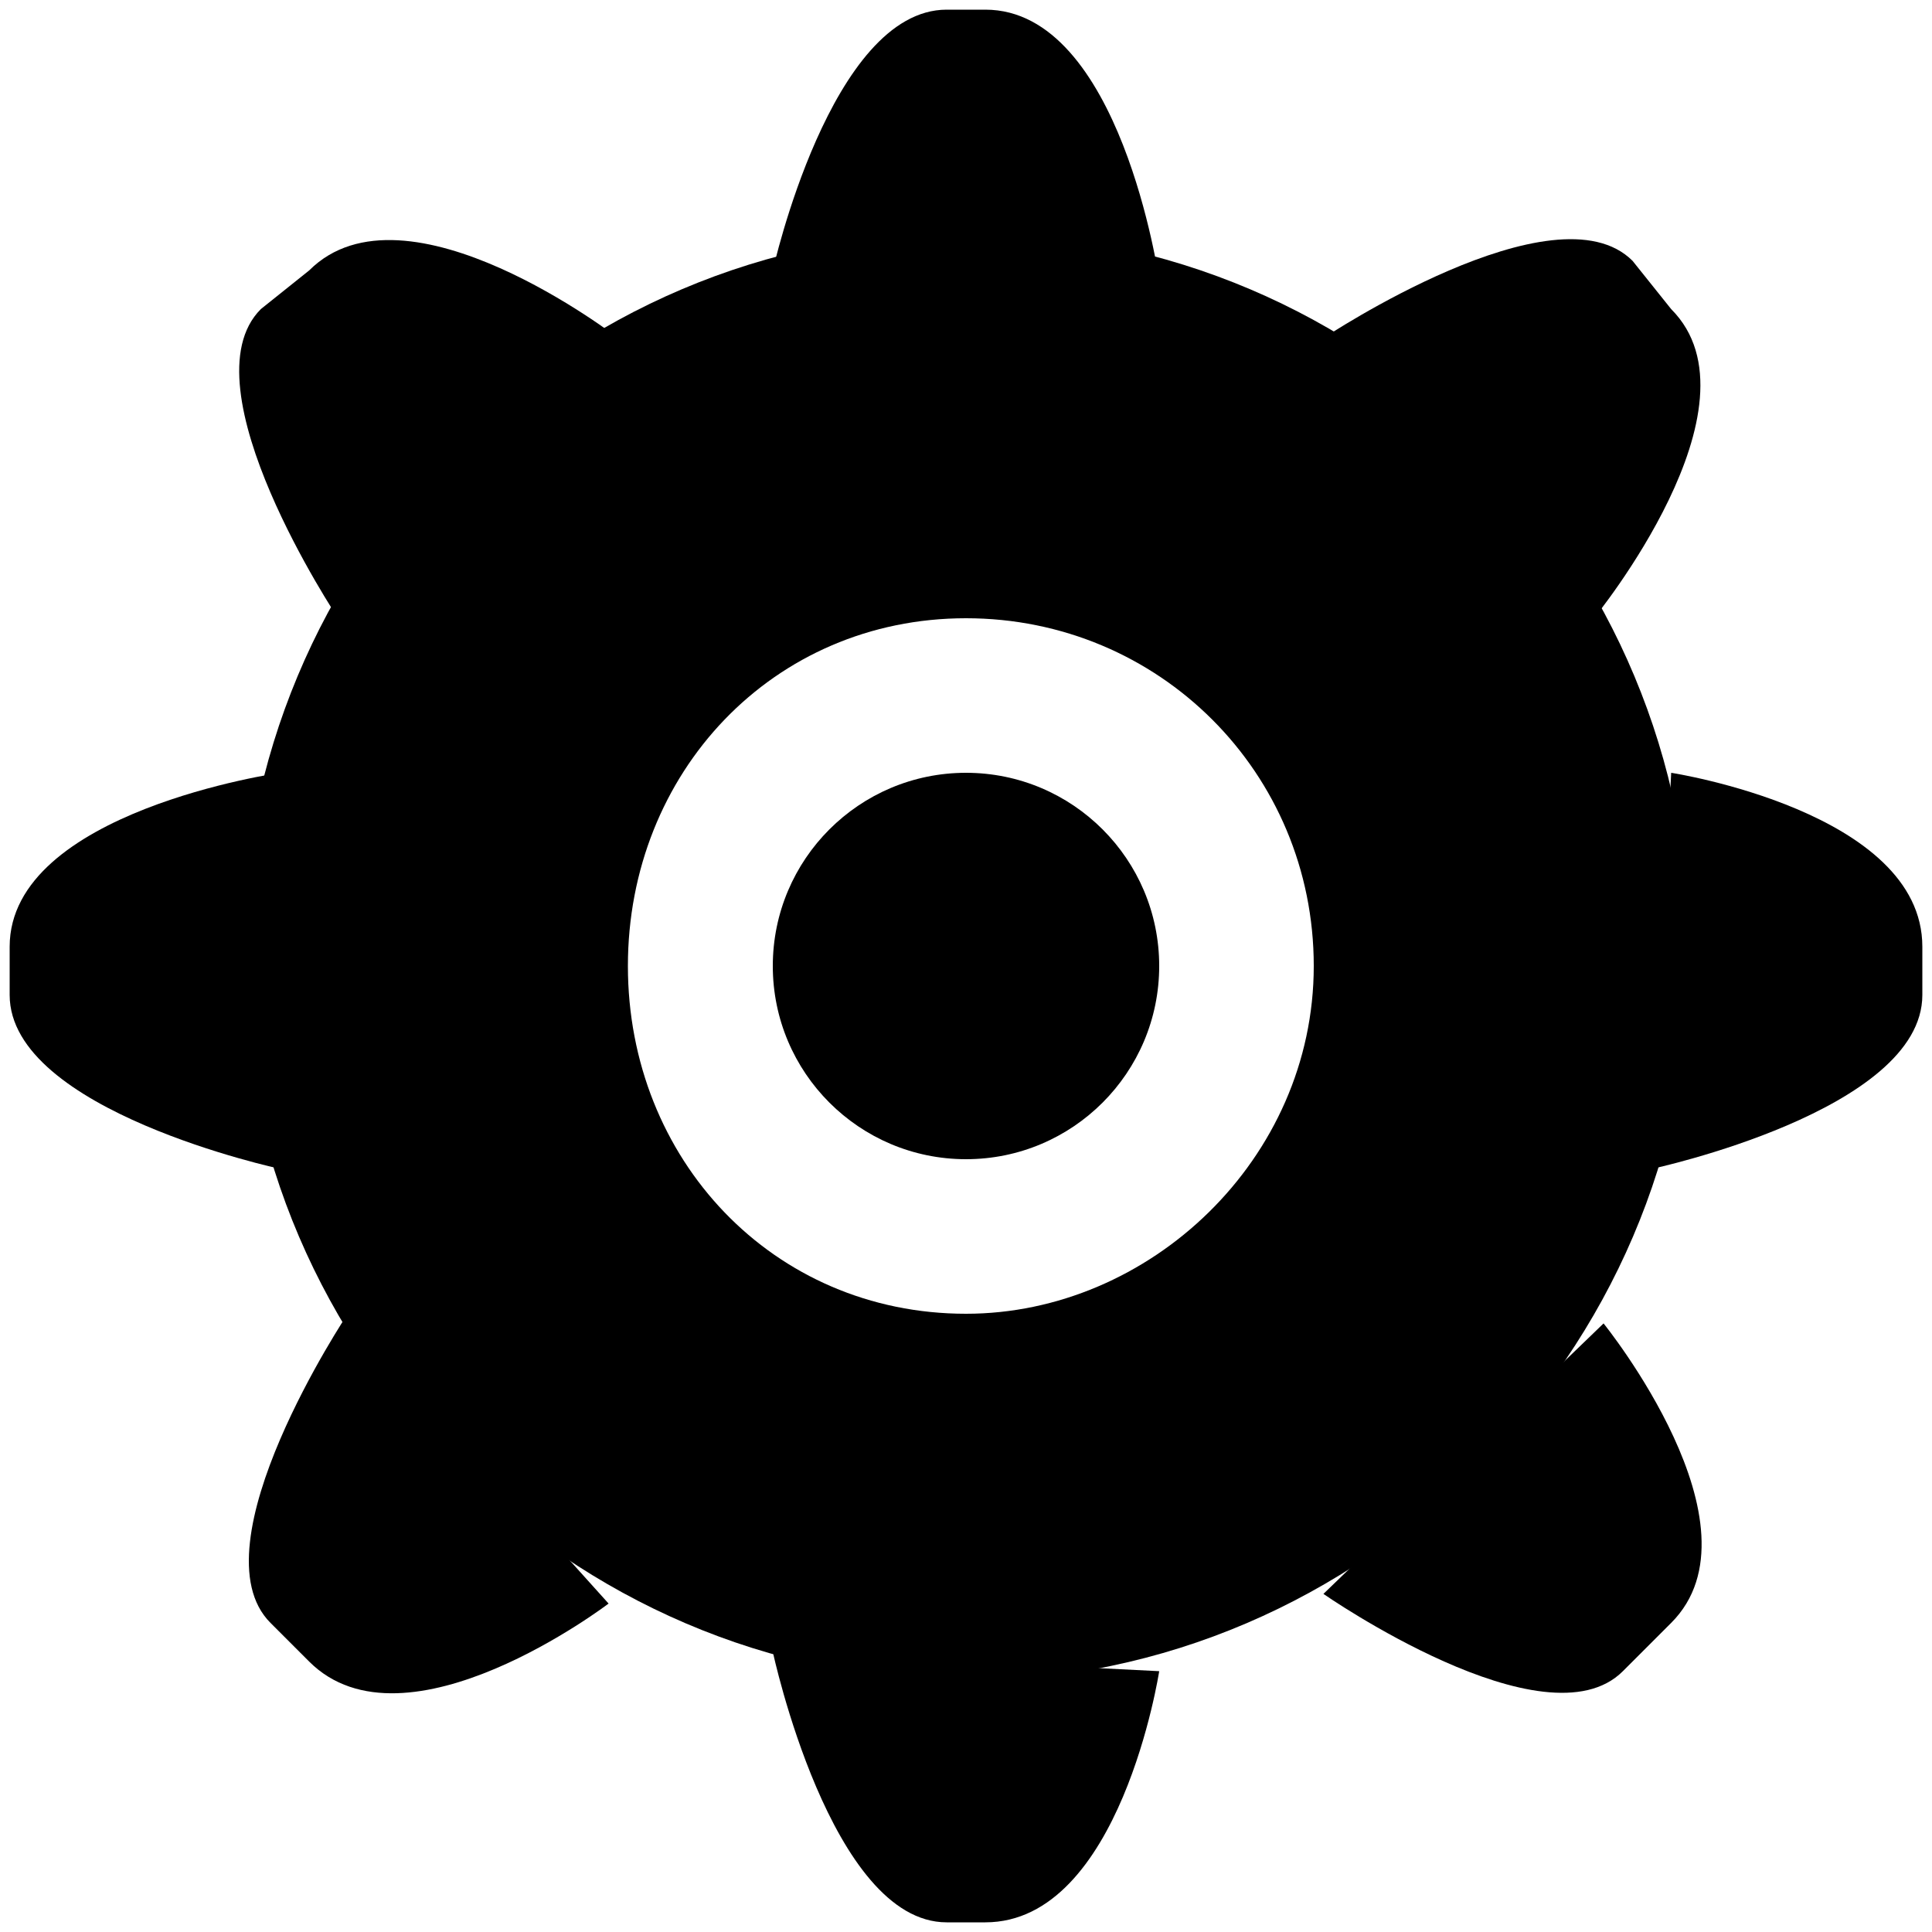 <?xml version="1.0" encoding="utf-8"?>
<!-- Generated by IcoMoon.io -->
<!DOCTYPE svg PUBLIC "-//W3C//DTD SVG 1.1//EN" "http://www.w3.org/Graphics/SVG/1.1/DTD/svg11.dtd">
<svg version="1.1" xmlns="http://www.w3.org/2000/svg" xmlns:xlink="http://www.w3.org/1999/xlink" width="32" height="32" viewBox="0 0 32 32">
<path fill="#000" d="M19.2 27.68c0 0-0.64 4.16-2.88 4.16h-0.64c-1.92 0-2.88-4.48-2.88-4.48z"></path>
<path fill="#000" d="M19.2 4.64c0 0-0.64-4.48-2.88-4.48h-0.64c-1.92 0-2.88 4.32-2.88 4.32z"></path>
<path fill="#000" d="M27.68 12.8c0 0 4.16 0.64 4.16 2.88v0.8c0 1.92-4.48 2.88-4.48 2.88z"></path>
<path fill="#000" d="M4.64 12.8c0 0-4.48 0.64-4.48 2.88v0.8c0 1.92 4.48 2.88 4.48 2.88z"></path>
<path fill="#000" d="M10.080 26.56c0 0-3.36 2.56-4.96 0.96l-0.64-0.64c-1.28-1.28 1.28-5.12 1.28-5.12z"></path>
<path fill="#000" d="M26.4 10.24c0 0 2.88-3.52 1.28-5.12l-0.64-0.8c-1.28-1.28-5.12 1.28-5.12 1.28z"></path>
<path fill="#000" d="M26.56 21.92c0 0 2.72 3.36 1.12 4.96l-0.8 0.8c-1.28 1.28-4.96-1.28-4.96-1.28z"></path>
<path fill="#000" d="M10.24 5.6c0 0-3.52-2.72-5.12-1.12l-0.8 0.64c-1.28 1.28 1.28 5.12 1.28 5.12z"></path>
<path fill="#000" d="M19.2 16c0 1.767-1.433 3.2-3.2 3.2s-3.2-1.433-3.2-3.2c0-1.767 1.433-3.2 3.2-3.2s3.2 1.433 3.2 3.2z"></path>
<path fill="#000" d="M16 3.84c-6.72 0-12 5.44-12 12s5.44 12 12 12 12-5.44 12-12-5.28-12-12-12zM16 21.76c-3.2 0-5.6-2.56-5.6-5.76s2.4-5.76 5.6-5.76 5.76 2.56 5.76 5.76-2.72 5.76-5.76 5.76z"></path>
</svg>
